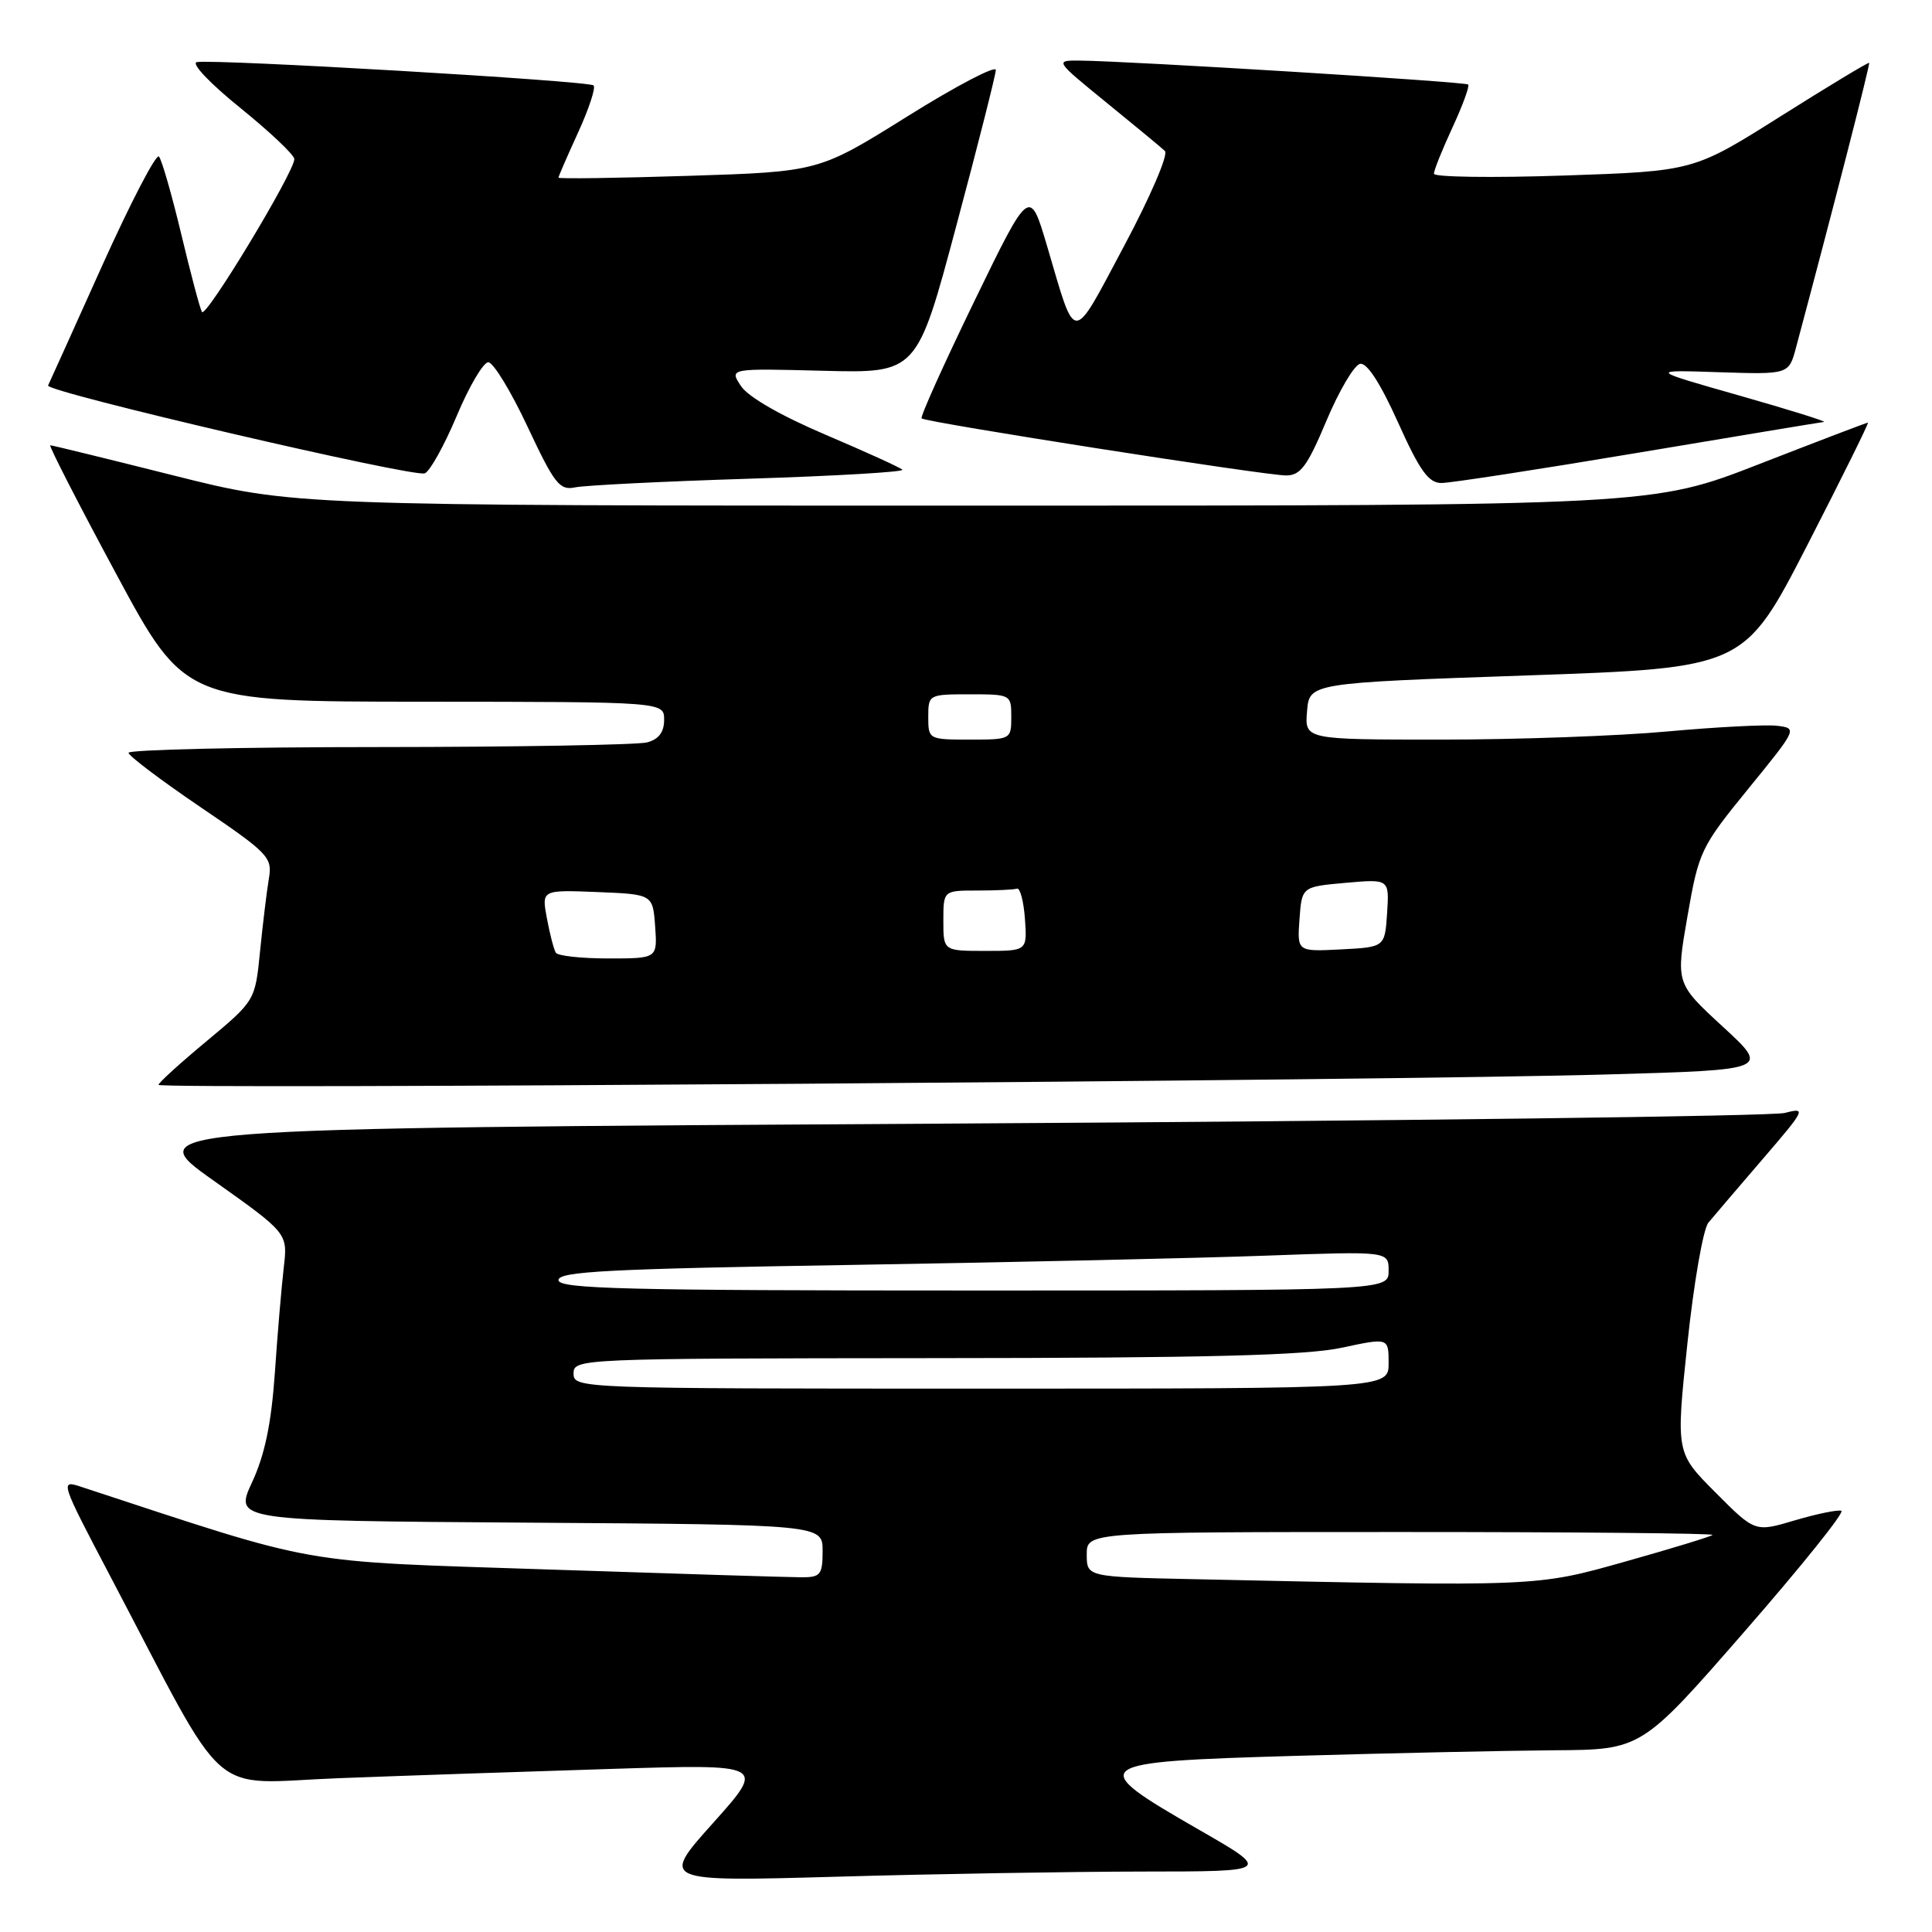 <?xml version="1.0" encoding="UTF-8" standalone="no"?>
<!DOCTYPE svg PUBLIC "-//W3C//DTD SVG 1.1//EN" "http://www.w3.org/Graphics/SVG/1.1/DTD/svg11.dtd" >
<svg xmlns="http://www.w3.org/2000/svg" xmlns:xlink="http://www.w3.org/1999/xlink" version="1.1" viewBox="0 0 256 256">
 <g >
 <path fill="currentColor"
d=" M 151.50 247.99 C 168.50 247.98 168.50 247.98 158.75 242.38 C 143.78 233.77 144.19 233.46 171.66 232.66 C 184.13 232.30 199.54 231.97 205.91 231.92 C 217.50 231.85 217.50 231.85 231.17 216.17 C 238.69 207.55 244.46 200.36 243.99 200.19 C 243.52 200.02 240.76 200.59 237.84 201.45 C 232.55 203.03 232.55 203.03 227.31 197.76 C 222.06 192.50 222.06 192.50 223.59 178.01 C 224.43 170.04 225.68 162.84 226.37 162.01 C 227.06 161.18 230.29 157.39 233.56 153.59 C 239.25 146.98 239.37 146.72 236.50 147.47 C 234.85 147.90 185.12 148.53 126.00 148.88 C 18.50 149.50 18.50 149.50 28.32 156.45 C 38.13 163.41 38.13 163.41 37.60 167.95 C 37.31 170.45 36.77 176.73 36.42 181.91 C 35.95 188.63 35.09 192.77 33.40 196.41 C 31.04 201.50 31.04 201.50 70.02 201.76 C 109.00 202.02 109.00 202.02 109.00 205.51 C 109.00 208.65 108.72 209.00 106.25 209.00 C 104.74 209.00 89.55 208.53 72.50 207.96 C 38.83 206.84 42.88 207.56 10.69 196.99 C 7.94 196.08 8.02 196.32 14.57 208.78 C 30.61 239.29 27.23 236.29 44.88 235.62 C 53.47 235.29 69.72 234.74 80.98 234.39 C 101.47 233.75 101.47 233.75 94.50 241.54 C 87.52 249.33 87.52 249.33 111.01 248.67 C 123.93 248.30 142.15 248.00 151.50 247.99 Z  M 213.00 142.37 C 234.50 141.76 234.50 141.76 228.27 136.03 C 222.05 130.30 222.05 130.30 223.60 121.40 C 225.10 112.79 225.36 112.25 231.67 104.50 C 238.15 96.55 238.17 96.50 235.48 96.17 C 233.99 95.99 227.46 96.33 220.96 96.92 C 214.47 97.52 200.99 98.00 191.02 98.00 C 172.88 98.00 172.88 98.00 173.19 94.25 C 173.50 90.50 173.50 90.50 202.31 89.50 C 231.11 88.50 231.11 88.50 239.47 72.25 C 244.06 63.31 247.68 56.00 247.51 56.00 C 247.34 56.00 240.85 58.48 233.09 61.50 C 218.98 67.00 218.98 67.00 128.95 67.00 C 38.91 67.00 38.91 67.00 23.00 63.00 C 14.25 60.80 6.89 59.00 6.66 59.00 C 6.42 59.00 10.33 66.64 15.36 75.98 C 24.50 92.97 24.50 92.97 56.25 92.98 C 88.00 93.00 88.00 93.00 88.00 95.38 C 88.00 97.01 87.29 97.96 85.75 98.37 C 84.51 98.70 68.54 98.98 50.25 98.99 C 31.96 98.99 17.01 99.34 17.03 99.75 C 17.05 100.16 21.35 103.41 26.60 106.97 C 35.66 113.12 36.11 113.60 35.62 116.47 C 35.34 118.14 34.82 122.45 34.46 126.04 C 33.81 132.59 33.81 132.59 27.41 137.93 C 23.88 140.86 21.00 143.48 21.00 143.75 C 21.00 144.37 184.13 143.20 213.00 142.37 Z  M 99.30 63.43 C 110.75 63.07 119.87 62.53 119.57 62.24 C 119.28 61.95 114.69 59.86 109.38 57.60 C 103.48 55.09 99.12 52.59 98.18 51.15 C 96.63 48.81 96.63 48.81 109.06 49.13 C 121.50 49.45 121.50 49.45 126.70 29.98 C 129.57 19.26 131.93 9.95 131.95 9.28 C 131.98 8.62 126.71 11.37 120.25 15.41 C 108.50 22.75 108.50 22.75 91.25 23.30 C 81.76 23.60 74.00 23.71 74.00 23.54 C 74.00 23.38 75.17 20.68 76.60 17.56 C 78.03 14.43 78.96 11.62 78.65 11.32 C 78.04 10.71 28.39 7.80 26.08 8.23 C 25.29 8.38 27.83 11.07 31.83 14.29 C 35.77 17.48 39.00 20.53 39.00 21.08 C 39.00 22.80 27.26 42.23 26.76 41.34 C 26.49 40.88 25.26 36.23 24.01 31.00 C 22.76 25.77 21.43 21.16 21.06 20.74 C 20.69 20.33 17.30 26.85 13.52 35.24 C 9.75 43.63 6.53 50.76 6.37 51.08 C 5.97 51.91 54.80 63.29 56.29 62.72 C 56.96 62.46 58.86 59.05 60.51 55.13 C 62.15 51.21 64.04 48.01 64.70 48.00 C 65.36 48.00 67.70 51.84 69.90 56.53 C 73.46 64.12 74.15 65.01 76.20 64.58 C 77.46 64.31 87.86 63.79 99.30 63.43 Z  M 217.00 60.00 C 230.12 57.80 241.22 55.96 241.68 55.91 C 242.13 55.87 237.10 54.30 230.50 52.42 C 218.50 49.01 218.50 49.01 227.76 49.32 C 237.03 49.62 237.03 49.62 237.98 46.06 C 242.83 27.94 247.83 8.49 247.67 8.33 C 247.56 8.23 242.28 11.41 235.94 15.41 C 224.41 22.68 224.41 22.68 207.21 23.26 C 197.74 23.58 190.00 23.47 190.00 23.02 C 190.00 22.57 191.11 19.81 192.46 16.89 C 193.81 13.97 194.75 11.41 194.54 11.20 C 194.17 10.83 149.84 8.10 143.12 8.03 C 139.75 8.00 139.75 8.00 146.62 13.60 C 150.41 16.68 153.89 19.56 154.36 20.01 C 154.84 20.46 152.40 26.13 148.94 32.61 C 141.92 45.77 142.63 45.77 138.76 32.66 C 136.44 24.81 136.44 24.81 129.09 39.94 C 125.05 48.27 121.91 55.24 122.12 55.44 C 122.66 55.96 167.64 63.00 170.41 63.00 C 172.33 63.00 173.23 61.78 175.76 55.75 C 177.44 51.76 179.44 48.37 180.22 48.21 C 181.13 48.03 182.91 50.78 185.24 55.96 C 188.13 62.39 189.29 64.00 191.00 64.00 C 192.18 64.00 203.88 62.20 217.00 60.00 Z  M 158.25 209.25 C 144.00 208.95 144.00 208.95 144.00 205.97 C 144.00 203.00 144.00 203.00 185.67 203.00 C 208.58 203.00 227.15 203.17 226.92 203.39 C 226.69 203.60 221.53 205.18 215.45 206.89 C 203.46 210.27 204.10 210.24 158.25 209.25 Z  M 76.00 182.00 C 76.00 180.03 76.68 180.00 123.75 179.96 C 159.79 179.94 173.03 179.60 177.75 178.59 C 184.00 177.25 184.00 177.25 184.00 180.62 C 184.00 184.00 184.00 184.00 130.00 184.00 C 76.67 184.00 76.00 183.98 76.00 182.00 Z  M 74.00 169.62 C 74.00 168.47 80.73 168.13 112.75 167.61 C 134.06 167.26 158.81 166.71 167.75 166.38 C 184.00 165.79 184.00 165.79 184.00 168.39 C 184.00 171.00 184.00 171.00 129.00 171.00 C 82.84 171.00 74.00 170.78 74.00 169.62 Z  M 73.65 126.24 C 73.39 125.83 72.86 123.78 72.47 121.70 C 71.76 117.91 71.76 117.91 79.13 118.20 C 86.50 118.50 86.50 118.50 86.81 122.75 C 87.11 127.00 87.11 127.00 80.62 127.00 C 77.04 127.00 73.91 126.66 73.65 126.24 Z  M 125.00 122.00 C 125.00 118.00 125.00 118.00 129.50 118.00 C 131.97 118.00 134.34 117.89 134.75 117.75 C 135.16 117.61 135.64 119.41 135.81 121.75 C 136.11 126.00 136.11 126.00 130.56 126.00 C 125.00 126.00 125.00 126.00 125.00 122.00 Z  M 172.19 121.80 C 172.50 117.50 172.50 117.50 178.30 116.98 C 184.09 116.47 184.09 116.47 183.80 120.98 C 183.50 125.50 183.50 125.50 177.69 125.80 C 171.88 126.10 171.88 126.10 172.19 121.80 Z  M 123.00 95.00 C 123.00 92.03 123.06 92.00 128.50 92.00 C 133.94 92.00 134.00 92.03 134.00 95.00 C 134.00 97.97 133.94 98.00 128.50 98.00 C 123.06 98.00 123.00 97.97 123.00 95.00 Z "/>
</g>
</svg>